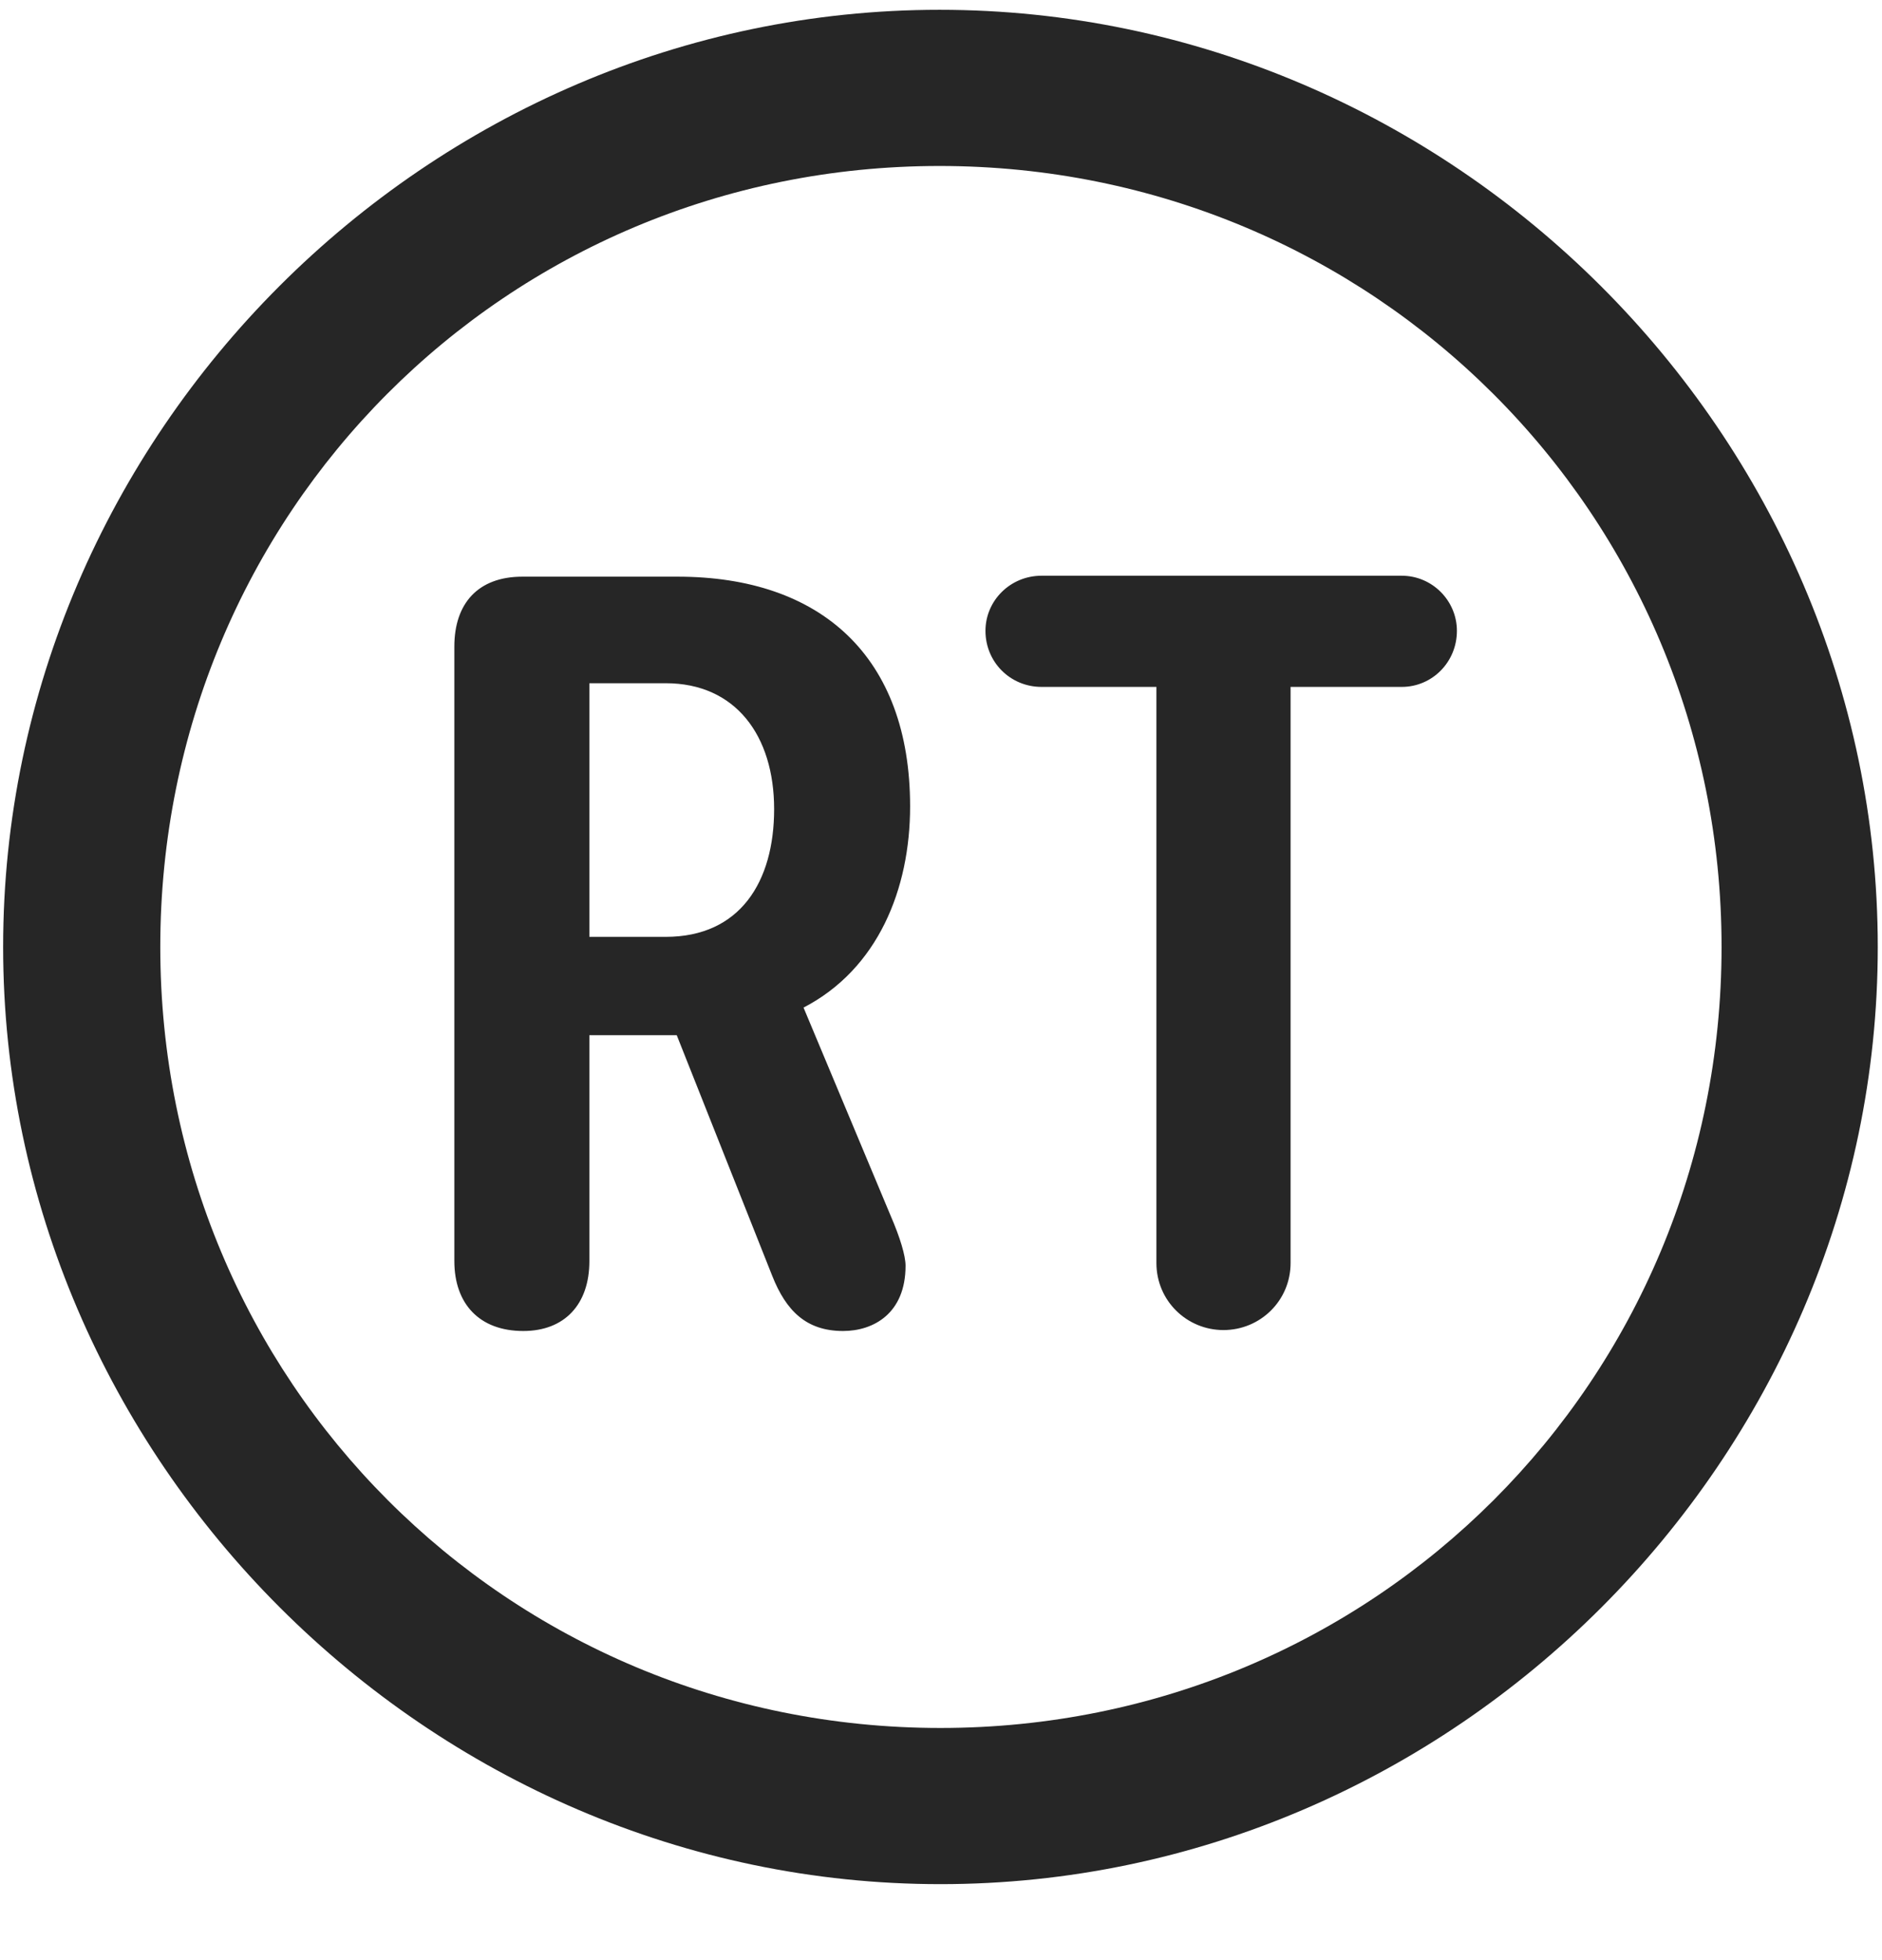<svg width="24" height="25" viewBox="0 0 24 25" fill="none" xmlns="http://www.w3.org/2000/svg">
<g clip-path="url(#clip0_2207_20745)">
<path d="M11.993 24.031C18.532 24.031 23.946 18.605 23.946 12.078C23.946 5.539 18.52 0.125 11.981 0.125C5.454 0.125 0.04 5.539 0.04 12.078C0.04 18.605 5.466 24.031 11.993 24.031ZM11.993 22.039C6.462 22.039 2.044 17.609 2.044 12.078C2.044 6.546 6.45 2.117 11.981 2.117C17.513 2.117 21.954 6.546 21.954 12.078C21.954 17.609 17.524 22.039 11.993 22.039Z" fill="black" fill-opacity="0.85"/>
<path d="M6.673 16.976C7.2 16.976 7.516 16.636 7.516 16.085V13.203H8.63L9.848 16.273C10.024 16.718 10.282 16.976 10.751 16.976C11.138 16.976 11.548 16.753 11.548 16.144C11.548 16.015 11.477 15.781 11.36 15.511L10.247 12.851C11.196 12.359 11.606 11.339 11.606 10.285C11.606 8.375 10.47 7.355 8.641 7.355H6.661C6.098 7.355 5.794 7.695 5.794 8.246V16.085C5.794 16.625 6.11 16.976 6.673 16.976ZM7.516 11.949V8.714H8.489C9.38 8.714 9.872 9.382 9.872 10.32C9.872 11.246 9.438 11.949 8.489 11.949H7.516ZM15.602 16.964C16.071 16.964 16.458 16.589 16.458 16.109V8.761H17.876C18.263 8.761 18.579 8.445 18.579 8.046C18.579 7.66 18.263 7.343 17.876 7.343H13.282C12.884 7.343 12.567 7.66 12.567 8.046C12.567 8.445 12.884 8.761 13.282 8.761H14.747V16.109C14.747 16.589 15.134 16.964 15.602 16.964Z" fill="black" fill-opacity="0.85"/>
</g>
<defs>
<clipPath id="clip0_2207_20745">
<rect width="23.906" height="23.918" fill="white" transform="translate(0.04 0.125)"/>
</clipPath>
</defs>
</svg>
